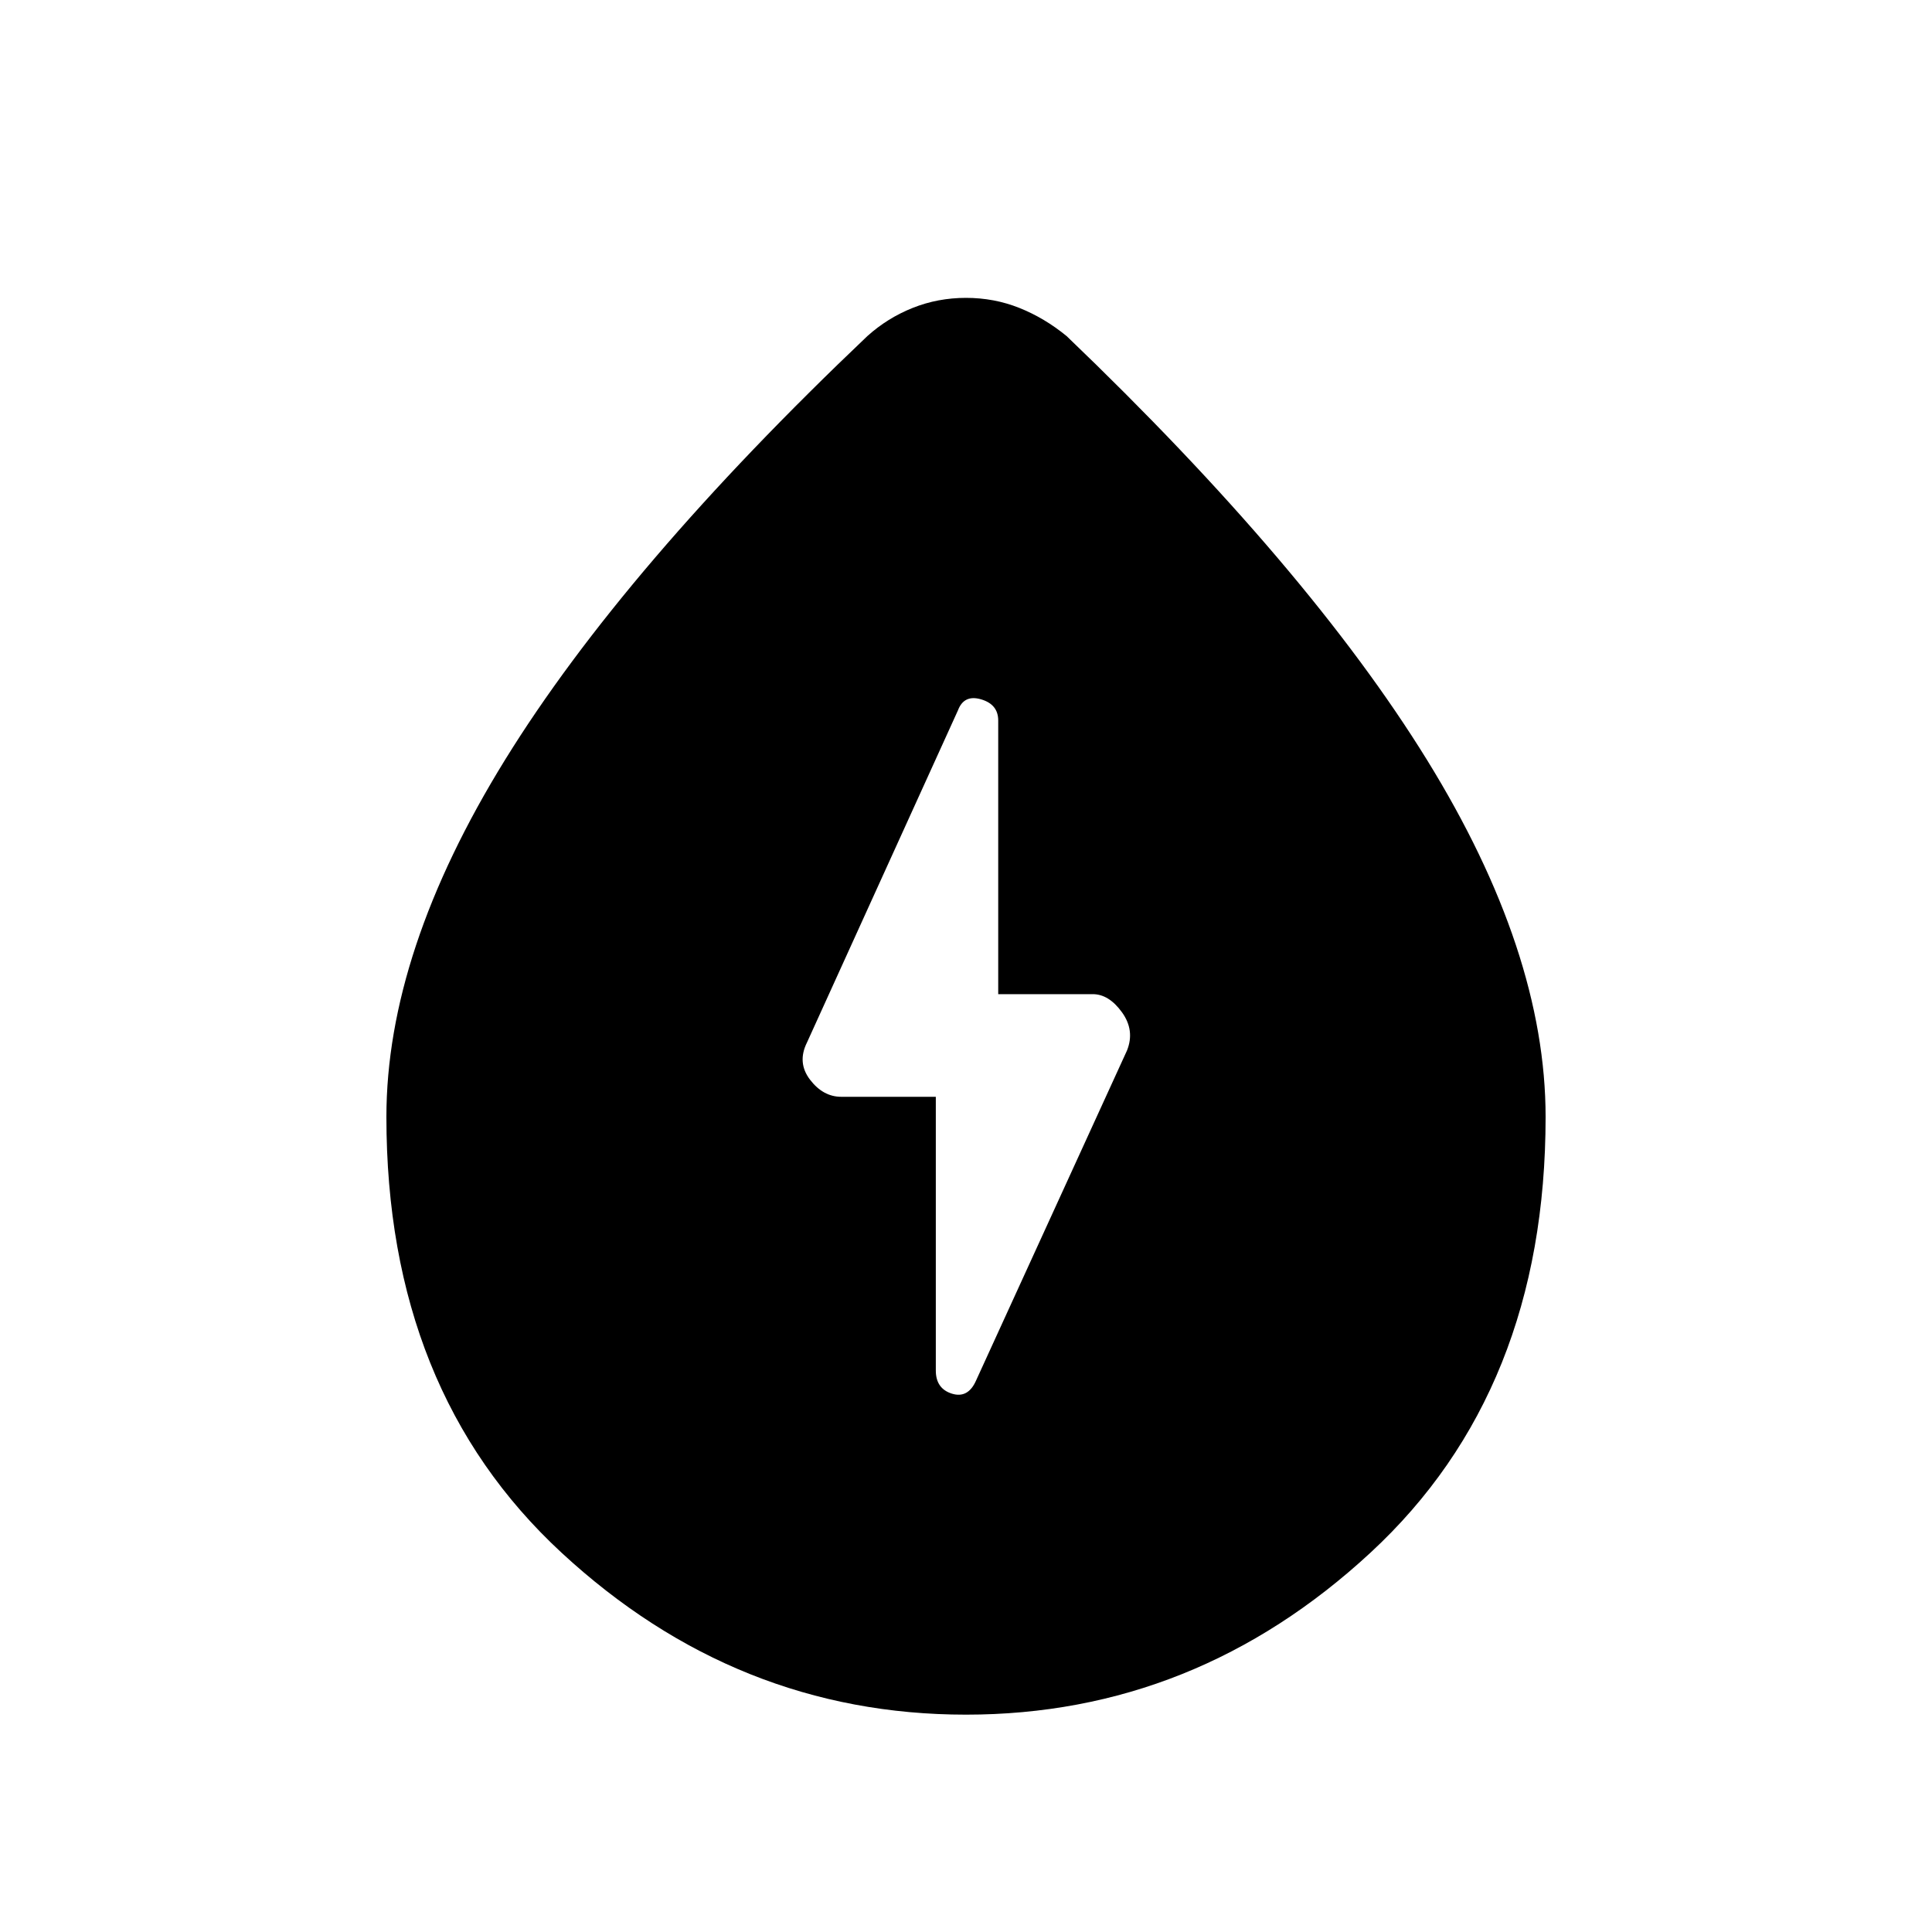 <svg xmlns="http://www.w3.org/2000/svg" height="40" width="40"><path d="M19.375 22.708v5.667q0 .375.333.479.334.104.5-.271l3.125-6.833q.167-.417-.104-.792-.271-.375-.604-.375h-1.958v-5.666q0-.334-.355-.438-.354-.104-.479.229l-3.125 6.875q-.208.417.063.771.271.354.646.354ZM20 35.5q-4.75 0-8.375-3.354T8 23.125q0-3.417 2.458-7.396 2.459-3.979 7.5-8.771.417-.375.938-.583.521-.208 1.104-.208.583 0 1.104.208.521.208.979.583 5 4.792 7.459 8.771Q32 19.708 32 23.125q0 5.667-3.625 9.021Q24.75 35.5 20 35.5Z"/></svg>